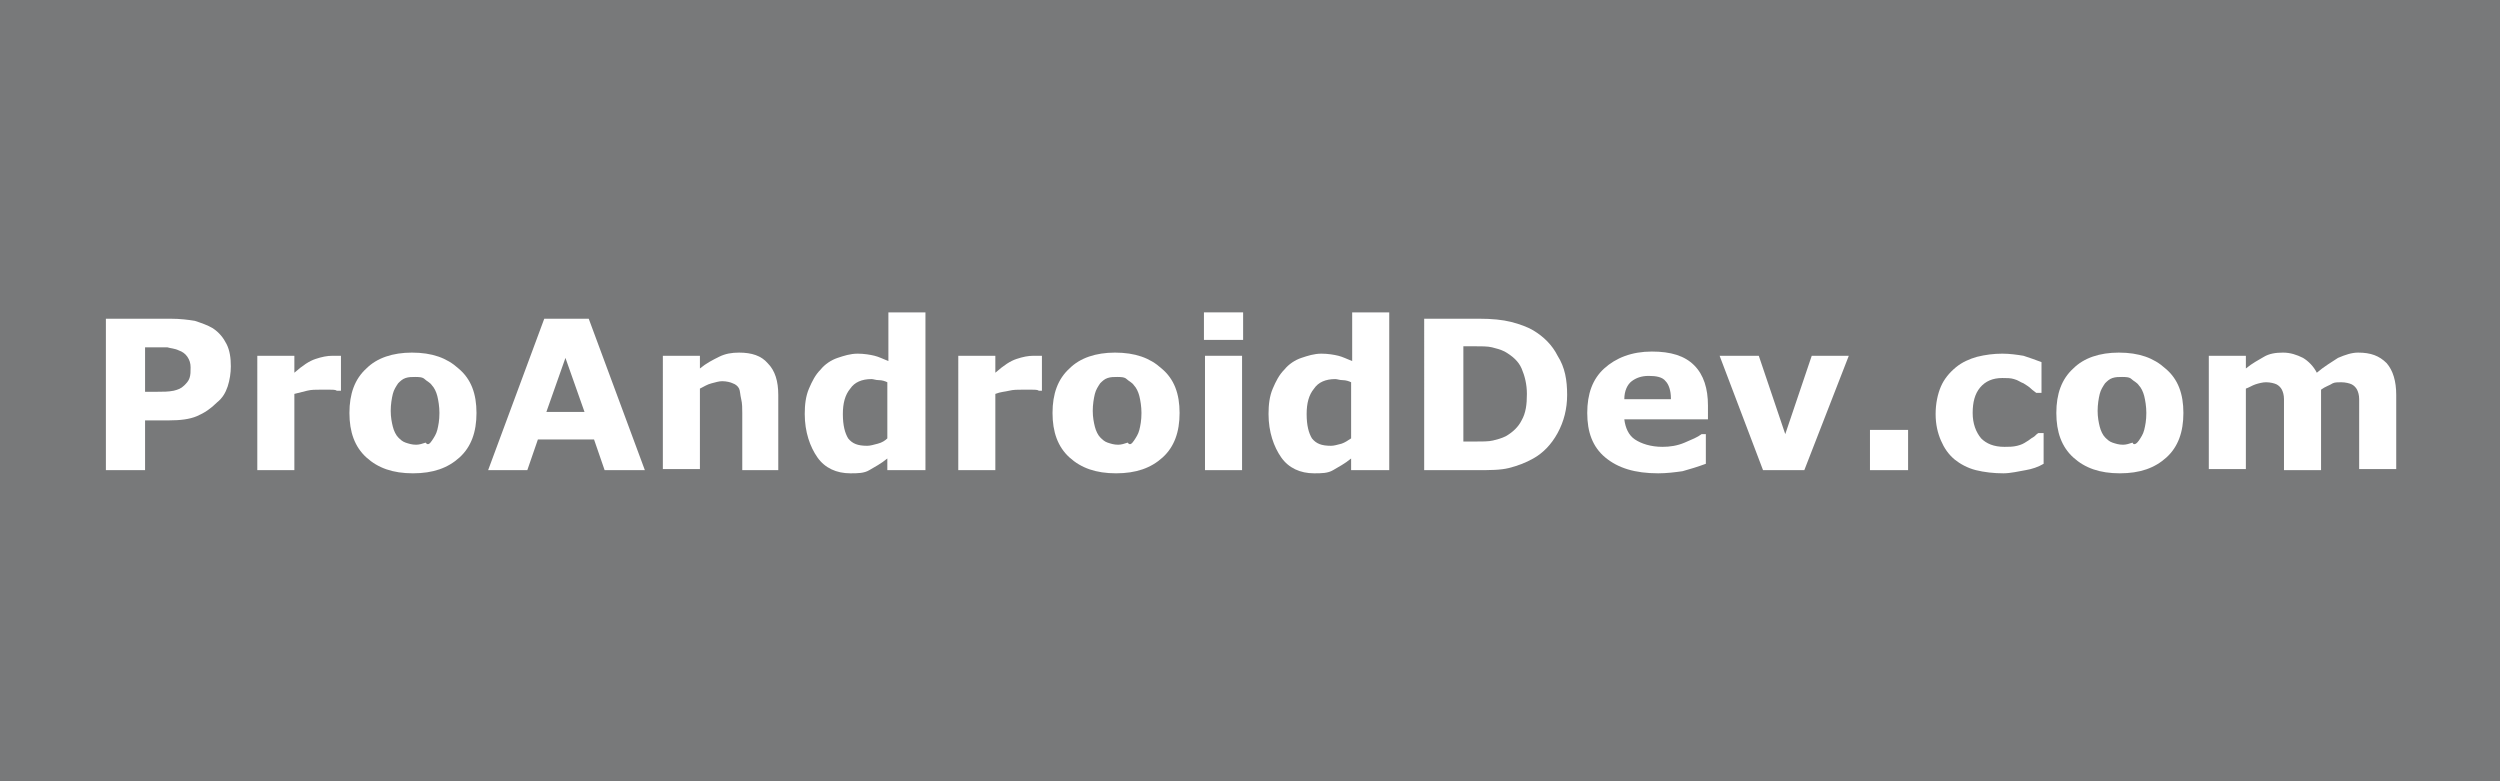 <?xml version="1.0" encoding="utf-8"?>
<!-- Generator: Adobe Illustrator 21.1.0, SVG Export Plug-In . SVG Version: 6.00 Build 0)  -->
<svg version="1.1" id="Слой_1" xmlns="http://www.w3.org/2000/svg" xmlns:xlink="http://www.w3.org/1999/xlink" x="0px" y="0px"
	 viewBox="0 0 236.1 73.8" style="enable-background:new 0 0 236.1 73.8;" xml:space="preserve">
<style type="text/css">
	.st0{fill:#78797A;}
	.st1{fill:#FFFFFF;}
	.st2{fill:none;stroke:#FFFFFF;stroke-miterlimit:10;}
	.st3{fill:none;stroke:#FFFFFF;stroke-width:0.99;stroke-miterlimit:10;}
	.st4{fill:none;stroke:#FFFFFF;stroke-width:0.992;stroke-miterlimit:10;}
</style>
<rect class="st0" width="236.1" height="73.8"/>
<g>
	<path class="st1" d="M21.8,34.6c0,0.6-0.1,1.3-0.3,1.9c-0.2,0.6-0.5,1.1-1,1.5c-0.6,0.6-1.2,1-1.9,1.3c-0.7,0.3-1.6,0.4-2.6,0.4
		h-2.3v4.7H10V30.1h6.1c0.9,0,1.7,0.1,2.3,0.2c0.6,0.2,1.2,0.4,1.7,0.7c0.6,0.4,1,0.9,1.3,1.5C21.7,33.1,21.8,33.8,21.8,34.6z
		 M18,34.7c0-0.4-0.1-0.7-0.3-1s-0.5-0.5-0.8-0.6c-0.4-0.2-0.8-0.2-1.1-0.3c-0.4,0-0.9,0-1.5,0h-0.6V37h1.1c0.6,0,1.1,0,1.6-0.1
		c0.4-0.1,0.7-0.2,1-0.5c0.2-0.2,0.4-0.4,0.5-0.7C18,35.4,18,35.1,18,34.7z"/>
	<path class="st1" d="M32.1,36.9h-0.3c-0.1-0.1-0.4-0.1-0.7-0.1c-0.3,0-0.6,0-0.8,0c-0.5,0-0.9,0-1.3,0.1s-0.8,0.2-1.2,0.3v7.2h-3.5
		V33.6h3.5v1.6c0.8-0.7,1.4-1.1,2-1.3s1.1-0.3,1.6-0.3c0.1,0,0.3,0,0.4,0c0.2,0,0.3,0,0.4,0V36.9z"/>
	<path class="st1" d="M45,39c0,1.8-0.5,3.2-1.6,4.2s-2.5,1.5-4.4,1.5c-1.9,0-3.3-0.5-4.4-1.5s-1.6-2.4-1.6-4.2
		c0-1.8,0.5-3.2,1.6-4.2c1-1,2.5-1.5,4.3-1.5c1.9,0,3.3,0.5,4.4,1.5C44.5,35.8,45,37.2,45,39z M40.8,41.6c0.2-0.3,0.4-0.6,0.5-1
		c0.1-0.4,0.2-0.9,0.2-1.6c0-0.6-0.1-1.2-0.2-1.6c-0.1-0.4-0.3-0.8-0.5-1c-0.2-0.3-0.5-0.4-0.7-0.6s-0.6-0.2-0.9-0.2
		c-0.3,0-0.6,0-0.9,0.1s-0.5,0.3-0.7,0.5c-0.2,0.3-0.4,0.6-0.5,1c-0.1,0.4-0.2,1-0.2,1.6c0,0.6,0.1,1.1,0.2,1.5
		c0.1,0.4,0.3,0.8,0.5,1c0.2,0.2,0.4,0.4,0.7,0.5c0.3,0.1,0.6,0.2,1,0.2c0.3,0,0.6-0.1,0.9-0.2C40.4,42.1,40.6,41.9,40.8,41.6z"/>
	<path class="st1" d="M60.9,44.4h-3.8l-1-2.9h-5.3l-1,2.9h-3.7l5.3-14.3h4.2L60.9,44.4z M55.2,38.9l-1.8-5.1l-1.8,5.1H55.2z"/>
	<path class="st1" d="M73.6,44.4h-3.5V39c0-0.4,0-0.9-0.1-1.3s-0.1-0.8-0.2-1c-0.1-0.2-0.3-0.4-0.6-0.5c-0.2-0.1-0.6-0.2-1-0.2
		c-0.3,0-0.6,0.1-1,0.2s-0.7,0.3-1.1,0.5v7.6h-3.5V33.6h3.5v1.2c0.6-0.5,1.2-0.8,1.8-1.1c0.6-0.3,1.2-0.4,1.9-0.4
		c1.2,0,2.1,0.3,2.7,1c0.7,0.7,1,1.7,1,3V44.4z"/>
	<path class="st1" d="M87.3,44.4h-3.5v-1.1c-0.6,0.5-1.2,0.8-1.7,1.1s-1.1,0.3-1.8,0.3c-1.3,0-2.4-0.5-3.1-1.5S76,40.8,76,39.1
		c0-0.9,0.1-1.7,0.4-2.4c0.3-0.7,0.6-1.3,1.1-1.8c0.4-0.5,1-0.9,1.6-1.1s1.2-0.4,1.9-0.4c0.6,0,1.2,0.1,1.6,0.2
		c0.4,0.1,0.8,0.3,1.3,0.5v-4.6h3.5V44.4z M83.8,41.4v-5.3c-0.2-0.1-0.5-0.2-0.8-0.2c-0.3,0-0.5-0.1-0.7-0.1c-0.9,0-1.6,0.3-2,0.9
		c-0.5,0.6-0.7,1.4-0.7,2.4c0,1.1,0.2,1.8,0.5,2.3c0.4,0.5,0.9,0.7,1.8,0.7c0.3,0,0.6-0.1,1-0.2C83.3,41.8,83.6,41.6,83.8,41.4z"/>
	<path class="st1" d="M98.4,36.9h-0.3c-0.1-0.1-0.4-0.1-0.7-0.1c-0.3,0-0.6,0-0.8,0c-0.5,0-0.9,0-1.3,0.1S94.5,37,94,37.2v7.2h-3.5
		V33.6H94v1.6c0.8-0.7,1.4-1.1,2-1.3s1.1-0.3,1.6-0.3c0.1,0,0.3,0,0.4,0c0.2,0,0.3,0,0.4,0V36.9z"/>
	<path class="st1" d="M111.4,39c0,1.8-0.5,3.2-1.6,4.2s-2.5,1.5-4.4,1.5c-1.9,0-3.3-0.5-4.4-1.5s-1.6-2.4-1.6-4.2
		c0-1.8,0.5-3.2,1.6-4.2c1-1,2.5-1.5,4.3-1.5c1.9,0,3.3,0.5,4.4,1.5C110.9,35.8,111.4,37.2,111.4,39z M107.1,41.6
		c0.2-0.3,0.4-0.6,0.5-1c0.1-0.4,0.2-0.9,0.2-1.6c0-0.6-0.1-1.2-0.2-1.6c-0.1-0.4-0.3-0.8-0.5-1c-0.2-0.3-0.5-0.4-0.7-0.6
		s-0.6-0.2-0.9-0.2c-0.3,0-0.6,0-0.9,0.1s-0.5,0.3-0.7,0.5c-0.2,0.3-0.4,0.6-0.5,1c-0.1,0.4-0.2,1-0.2,1.6c0,0.6,0.1,1.1,0.2,1.5
		c0.1,0.4,0.3,0.8,0.5,1c0.2,0.2,0.4,0.4,0.7,0.5c0.3,0.1,0.6,0.2,1,0.2c0.3,0,0.6-0.1,0.9-0.2C106.7,42.1,106.9,41.9,107.1,41.6z"
		/>
	<path class="st1" d="M117.4,32.1h-3.7v-2.6h3.7V32.1z M117.3,44.4h-3.5V33.6h3.5V44.4z"/>
	<path class="st1" d="M131.1,44.4h-3.5v-1.1c-0.6,0.5-1.2,0.8-1.7,1.1s-1.1,0.3-1.8,0.3c-1.3,0-2.4-0.5-3.1-1.5s-1.2-2.4-1.2-4.1
		c0-0.9,0.1-1.7,0.4-2.4c0.3-0.7,0.6-1.3,1.1-1.8c0.4-0.5,1-0.9,1.6-1.1s1.2-0.4,1.9-0.4c0.6,0,1.2,0.1,1.6,0.2
		c0.4,0.1,0.8,0.3,1.3,0.5v-4.6h3.5V44.4z M127.6,41.4v-5.3c-0.2-0.1-0.5-0.2-0.8-0.2c-0.3,0-0.5-0.1-0.7-0.1c-0.9,0-1.6,0.3-2,0.9
		c-0.5,0.6-0.7,1.4-0.7,2.4c0,1.1,0.2,1.8,0.5,2.3c0.4,0.5,0.9,0.7,1.8,0.7c0.3,0,0.6-0.1,1-0.2C127,41.8,127.3,41.6,127.6,41.4z"/>
	<path class="st1" d="M148,37.3c0,1.3-0.3,2.5-0.9,3.6s-1.4,1.9-2.3,2.4c-0.7,0.4-1.5,0.7-2.3,0.9s-1.8,0.2-3,0.2h-5V30.1h5.2
		c1.2,0,2.2,0.1,3,0.3c0.8,0.2,1.6,0.5,2.1,0.8c1,0.6,1.8,1.4,2.3,2.4C147.8,34.7,148,35.9,148,37.3z M144.2,37.2
		c0-0.9-0.2-1.7-0.5-2.4c-0.3-0.7-0.9-1.2-1.6-1.6c-0.4-0.2-0.8-0.3-1.2-0.4c-0.4-0.1-1-0.1-1.8-0.1h-0.9v9h0.9c0.9,0,1.5,0,1.9-0.1
		s0.8-0.2,1.2-0.4c0.7-0.4,1.2-0.9,1.5-1.5C144.1,39,144.2,38.2,144.2,37.2z"/>
	<path class="st1" d="M161.3,39.6h-7.9c0.1,0.8,0.4,1.5,1,1.9c0.6,0.4,1.5,0.7,2.6,0.7c0.7,0,1.4-0.1,2.1-0.4
		c0.7-0.3,1.2-0.5,1.6-0.8h0.4v2.8c-0.8,0.3-1.5,0.5-2.2,0.7c-0.7,0.1-1.5,0.2-2.3,0.2c-2.2,0-3.8-0.5-5-1.5c-1.2-1-1.7-2.4-1.7-4.2
		c0-1.8,0.5-3.2,1.6-4.2s2.6-1.6,4.5-1.6c1.8,0,3.1,0.4,4,1.3c0.9,0.9,1.3,2.2,1.3,3.8V39.6z M157.8,37.6c0-0.7-0.2-1.3-0.5-1.6
		c-0.3-0.4-0.9-0.5-1.6-0.5c-0.7,0-1.2,0.2-1.6,0.5c-0.4,0.3-0.7,0.9-0.7,1.7H157.8z"/>
	<path class="st1" d="M174.6,33.6l-4.2,10.8h-3.9l-4.1-10.8h3.7l2.5,7.4l2.5-7.4H174.6z"/>
	<path class="st1" d="M180.2,44.4h-3.6v-3.8h3.6V44.4z"/>
	<path class="st1" d="M189.2,44.7c-0.9,0-1.8-0.1-2.6-0.3s-1.5-0.6-2-1c-0.6-0.5-1-1.1-1.3-1.8c-0.3-0.7-0.5-1.5-0.5-2.5
		c0-1,0.2-1.9,0.5-2.6c0.3-0.7,0.8-1.3,1.4-1.8c0.6-0.5,1.3-0.8,2-1c0.8-0.2,1.6-0.3,2.4-0.3c0.7,0,1.4,0.1,2,0.2
		c0.6,0.2,1.2,0.4,1.7,0.6v2.9h-0.5c-0.1-0.1-0.3-0.2-0.5-0.4s-0.4-0.3-0.7-0.5c-0.3-0.1-0.5-0.3-0.9-0.4c-0.3-0.1-0.7-0.1-1.1-0.1
		c-0.9,0-1.6,0.3-2.1,0.9s-0.7,1.4-0.7,2.4c0,1,0.3,1.8,0.8,2.4c0.5,0.5,1.2,0.8,2.2,0.8c0.4,0,0.8,0,1.2-0.1s0.6-0.2,0.9-0.4
		c0.2-0.1,0.4-0.3,0.6-0.4c0.2-0.1,0.3-0.3,0.5-0.4h0.5v2.9c-0.5,0.3-1.1,0.5-1.7,0.6S189.9,44.7,189.2,44.7z"/>
	<path class="st1" d="M206.2,39c0,1.8-0.5,3.2-1.6,4.2s-2.5,1.5-4.4,1.5c-1.9,0-3.3-0.5-4.4-1.5s-1.6-2.4-1.6-4.2
		c0-1.8,0.5-3.2,1.6-4.2c1-1,2.5-1.5,4.3-1.5c1.9,0,3.3,0.5,4.4,1.5C205.7,35.8,206.2,37.2,206.2,39z M202,41.6
		c0.2-0.3,0.4-0.6,0.5-1c0.1-0.4,0.2-0.9,0.2-1.6c0-0.6-0.1-1.2-0.2-1.6c-0.1-0.4-0.3-0.8-0.5-1c-0.2-0.3-0.5-0.4-0.7-0.6
		s-0.6-0.2-0.9-0.2c-0.3,0-0.6,0-0.9,0.1s-0.5,0.3-0.7,0.5c-0.2,0.3-0.4,0.6-0.5,1c-0.1,0.4-0.2,1-0.2,1.6c0,0.6,0.1,1.1,0.2,1.5
		c0.1,0.4,0.3,0.8,0.5,1c0.2,0.2,0.4,0.4,0.7,0.5c0.3,0.1,0.6,0.2,1,0.2c0.3,0,0.6-0.1,0.9-0.2C201.5,42.1,201.8,41.9,202,41.6z"/>
	<path class="st1" d="M219.2,36.8v7.6h-3.5V39c0-0.5,0-1,0-1.3c0-0.4-0.1-0.7-0.2-0.9c-0.1-0.2-0.3-0.4-0.5-0.5
		c-0.2-0.1-0.6-0.2-1-0.2c-0.3,0-0.7,0.1-1,0.2s-0.6,0.3-0.9,0.4v7.6h-3.5V33.6h3.5v1.2c0.6-0.5,1.2-0.8,1.7-1.1
		c0.5-0.3,1.1-0.4,1.8-0.4c0.7,0,1.3,0.2,1.9,0.5c0.5,0.3,1,0.8,1.3,1.4c0.7-0.6,1.4-1,2-1.4c0.7-0.3,1.3-0.5,1.9-0.5
		c1.2,0,2,0.3,2.7,1c0.6,0.7,0.9,1.7,0.9,3v7h-3.5V39c0-0.5,0-1,0-1.3c0-0.4-0.1-0.7-0.2-0.9c-0.1-0.2-0.3-0.4-0.5-0.5
		c-0.2-0.1-0.6-0.2-1-0.2c-0.3,0-0.6,0-0.8,0.1C220,36.4,219.6,36.5,219.2,36.8z"/>
</g>
</svg>
